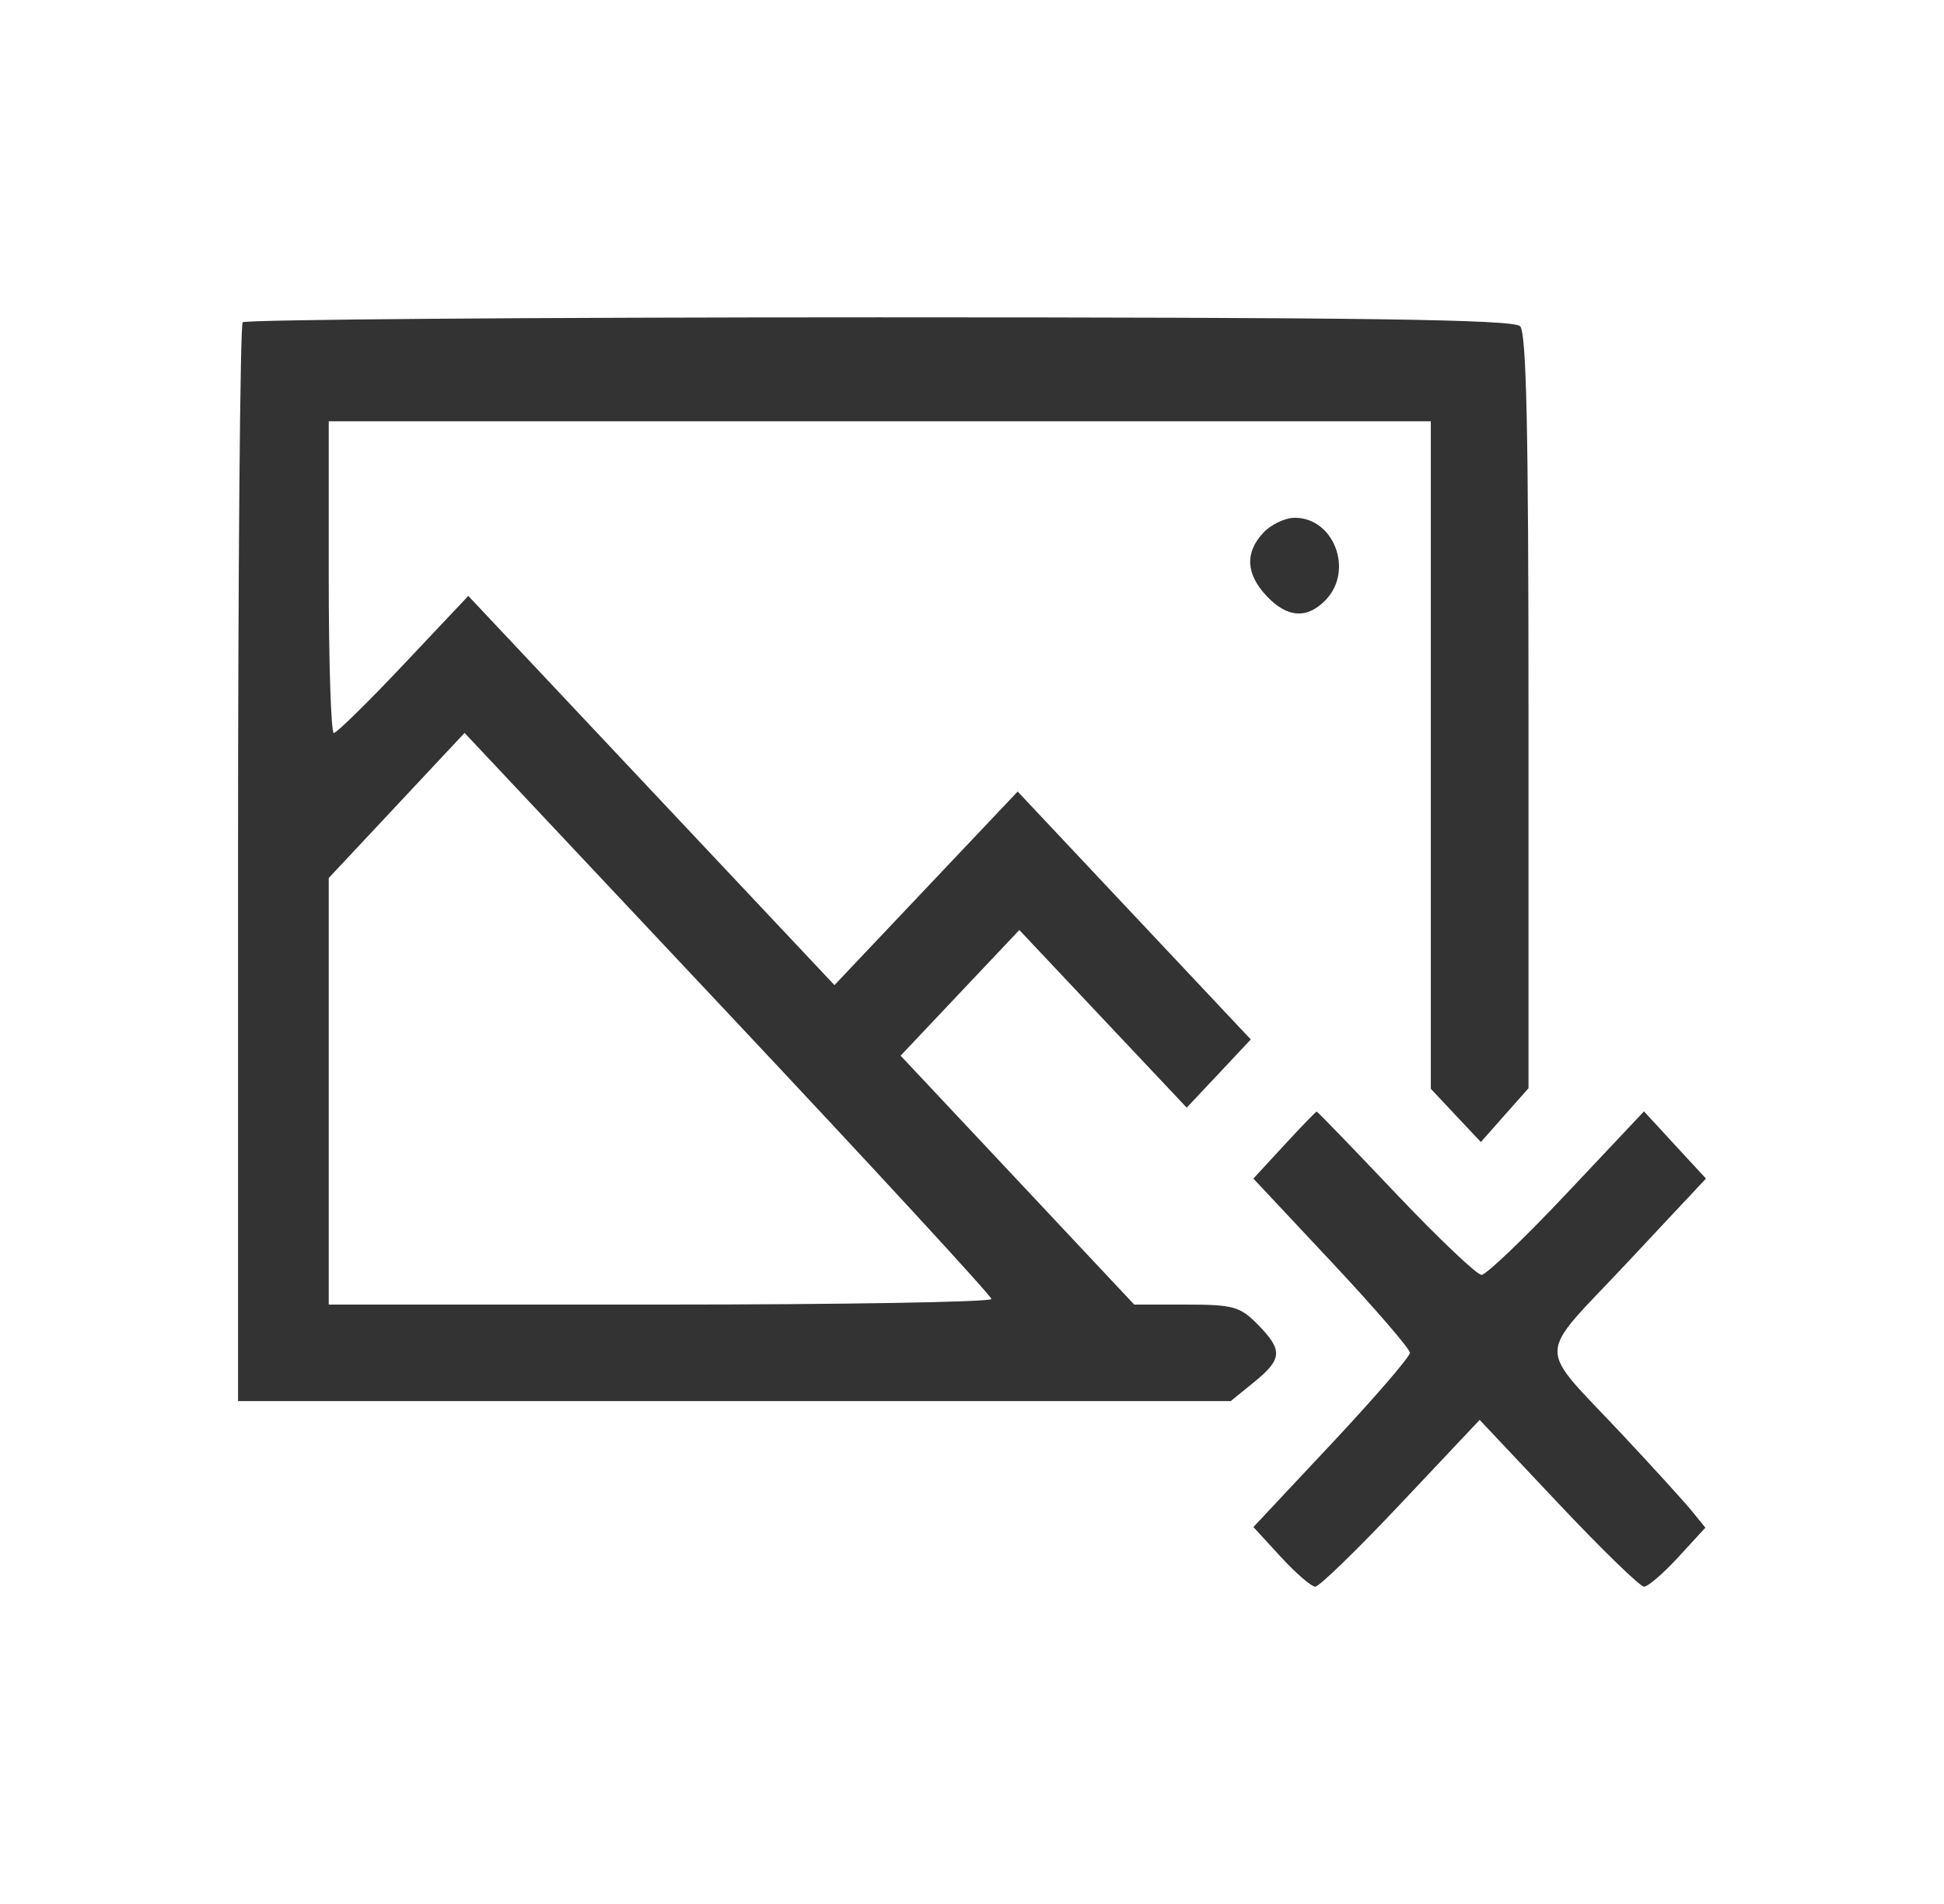 <svg width="49" height="48" viewBox="0 0 49 48" fill="none" xmlns="http://www.w3.org/2000/svg">
<path fill-rule="evenodd" clip-rule="evenodd" d="M6.117 8.125C6.053 8.193 6 14.341 6 21.786V35.322H18.511H31.021L31.609 34.844C32.325 34.263 32.34 34.04 31.704 33.392C31.259 32.938 31.083 32.889 29.9 32.889H28.589L25.645 29.751L22.701 26.614L24.197 25.03L25.693 23.446L27.802 25.685L29.912 27.924L30.72 27.065L31.527 26.205L28.589 23.08L25.651 19.955L23.342 22.395L21.033 24.835L16.418 19.929L11.804 15.023L10.174 16.751C9.277 17.702 8.485 18.48 8.414 18.48C8.344 18.48 8.286 16.711 8.286 14.55V10.62H22.175H36.065V19.035V27.449L36.695 28.12L37.326 28.791L37.926 28.113L38.527 27.435V17.942C38.527 10.808 38.474 8.393 38.316 8.225C38.155 8.053 34.329 8 22.17 8C13.405 8 6.182 8.056 6.117 8.125ZM31.846 13.427C31.375 13.928 31.402 14.469 31.926 15.026C32.449 15.583 32.958 15.612 33.428 15.111C34.124 14.37 33.618 13.053 32.637 13.053C32.395 13.053 32.039 13.221 31.846 13.427ZM24.989 32.748C24.989 32.825 21.23 32.889 16.637 32.889H8.286V27.512V22.135L9.998 20.306L11.71 18.477L18.349 25.542C22.001 29.427 24.989 32.67 24.989 32.748ZM32.371 28.868L31.592 29.712L33.565 31.818C34.65 32.977 35.538 34.005 35.538 34.105C35.538 34.205 34.65 35.234 33.566 36.392L31.593 38.497L32.282 39.248C32.662 39.662 33.053 40 33.153 40C33.253 40 34.226 39.054 35.315 37.898L37.296 35.796L39.277 37.898C40.366 39.054 41.339 40 41.439 40C41.539 40 41.927 39.665 42.303 39.256L42.985 38.513L42.646 38.095C42.459 37.865 41.673 37 40.897 36.172C38.701 33.827 38.69 34.312 40.997 31.851L43 29.712L42.219 28.866L41.438 28.018L39.496 30.079C38.428 31.213 37.459 32.14 37.343 32.14C37.226 32.14 36.252 31.214 35.178 30.082C34.105 28.95 33.209 28.023 33.188 28.023C33.167 28.023 32.799 28.404 32.371 28.868Z" fill="#333333"/>
</svg>
